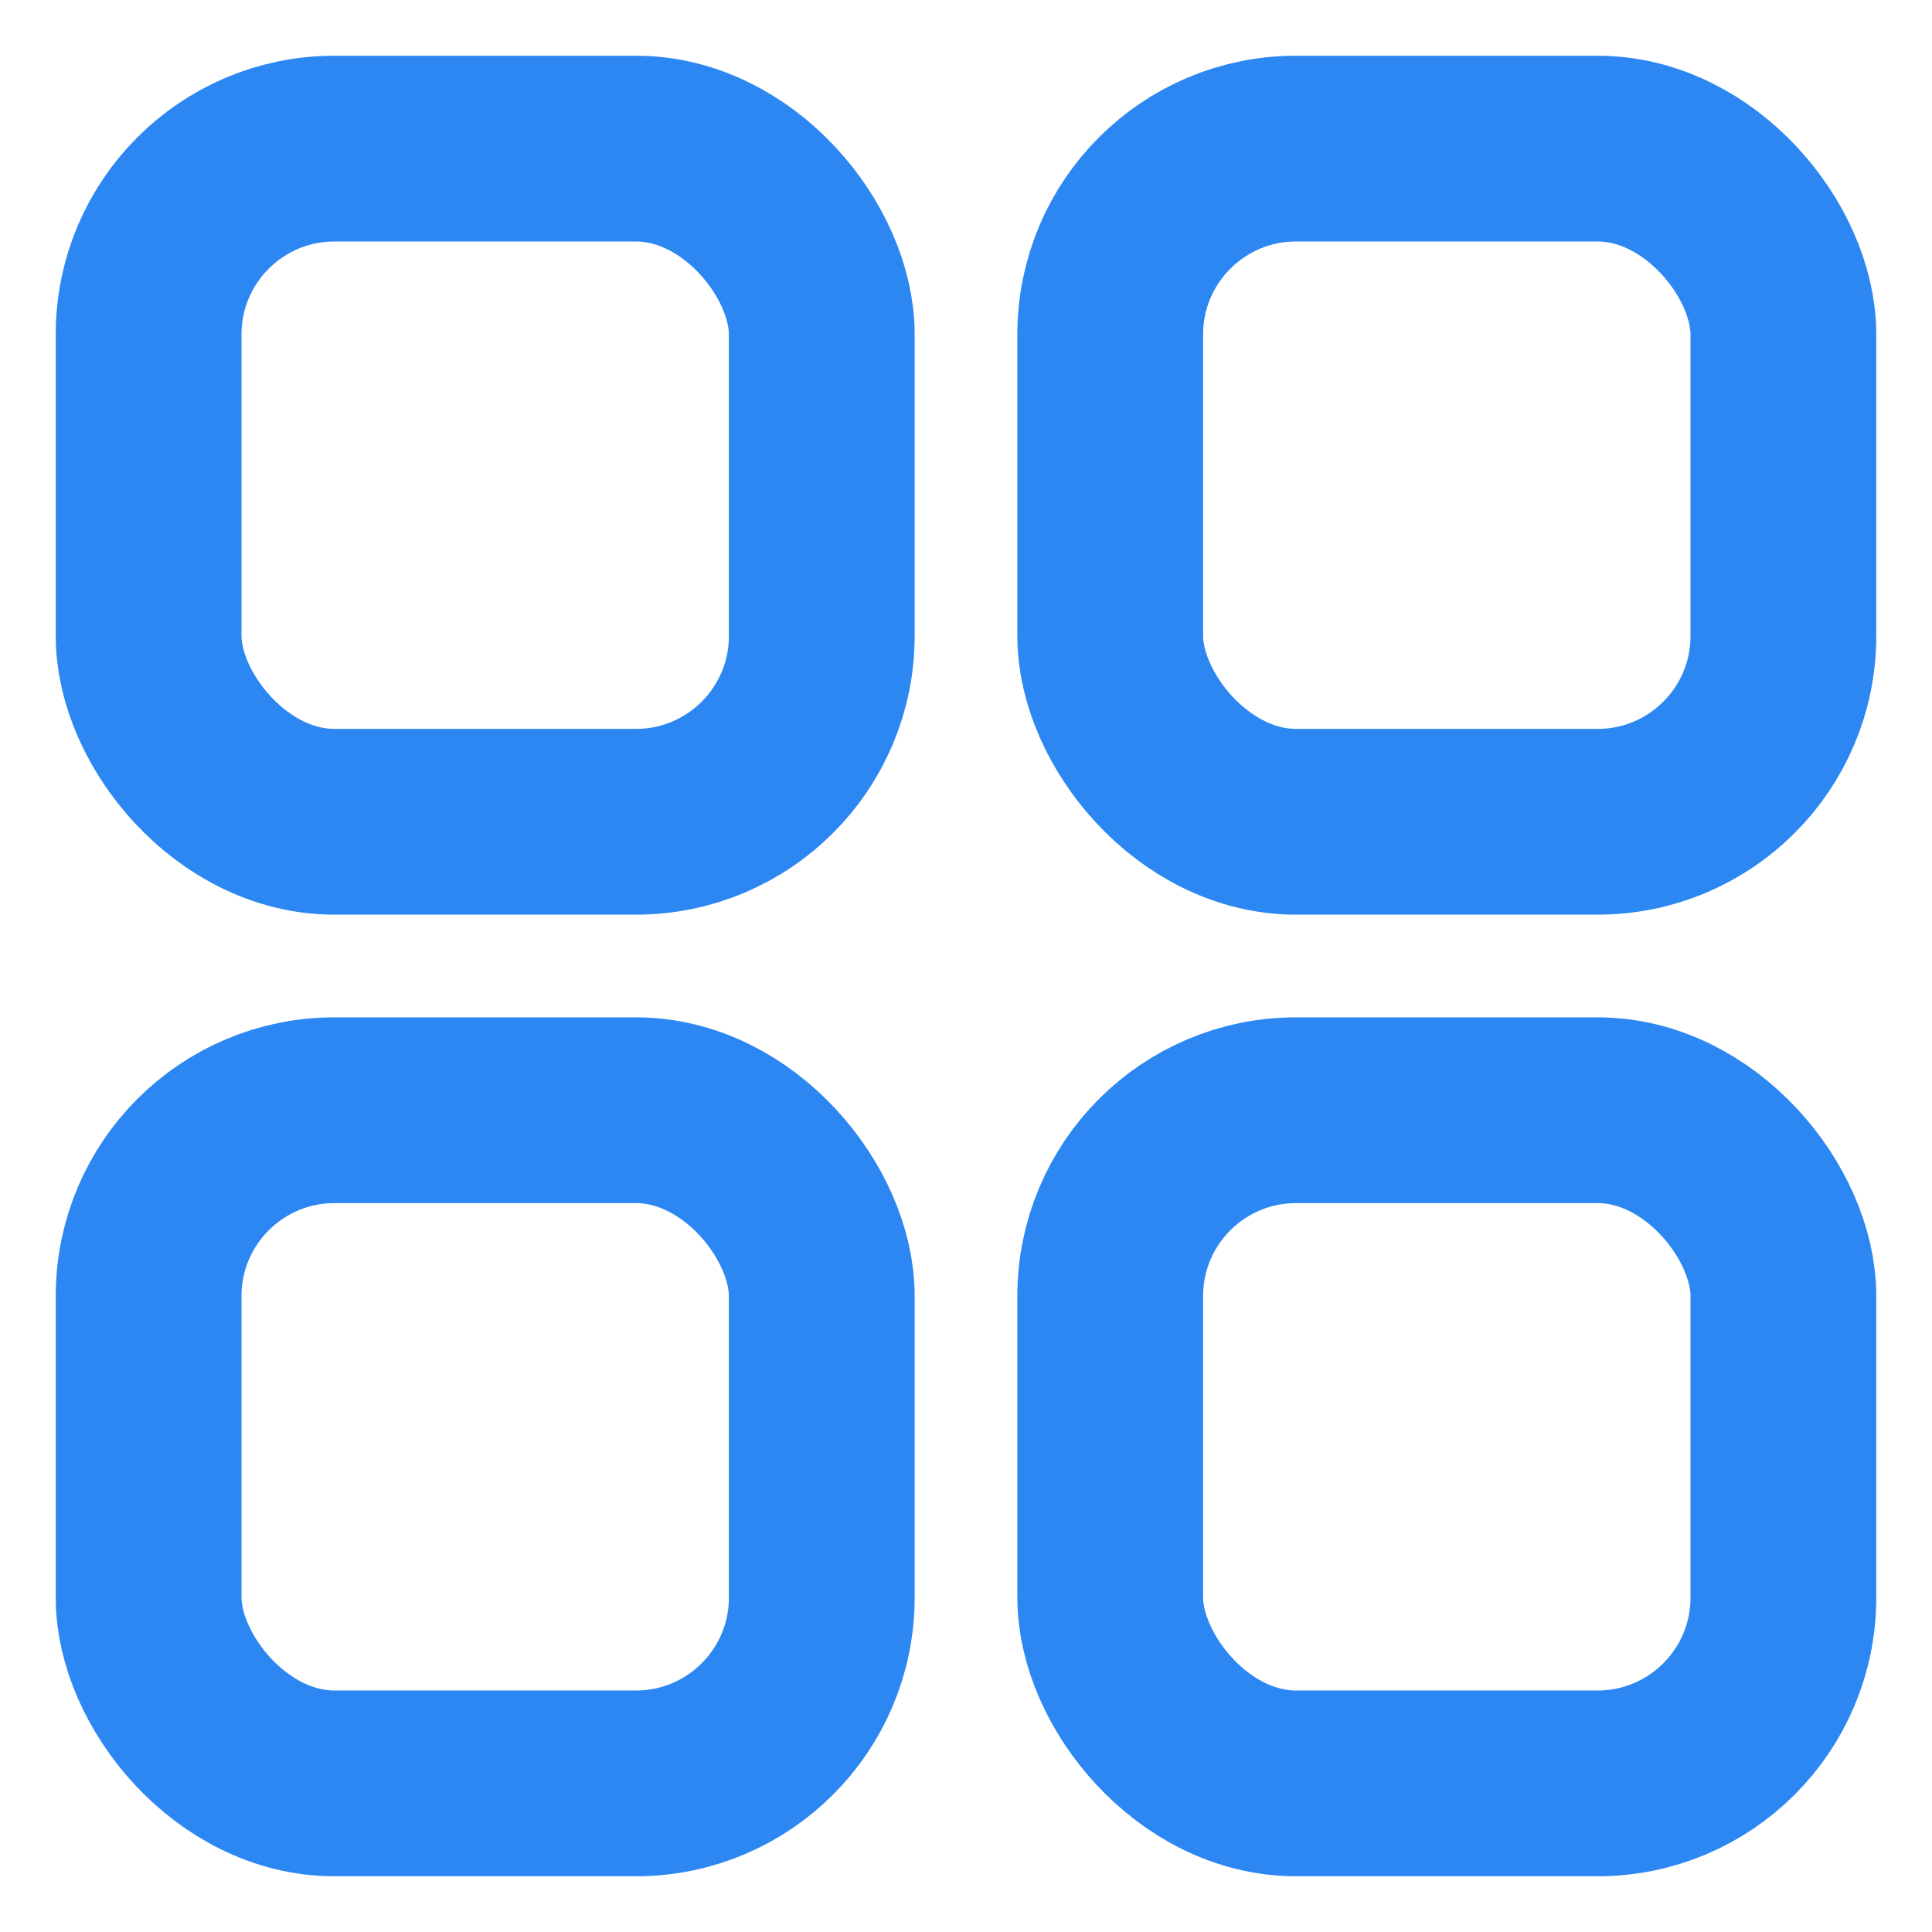 <svg width="26" height="26" viewBox="0 0 26 26" fill="none" xmlns="http://www.w3.org/2000/svg">
<rect x="2" y="2" width="9.059" height="9.059" rx="2.5" stroke="#2C87F2" stroke-width="2.5"/>
<rect x="2" y="14.941" width="9.059" height="9.059" rx="2.5" stroke="#2C87F2" stroke-width="2.5"/>
<rect x="14.941" y="2" width="9.059" height="9.059" rx="2.5" stroke="#2C87F2" stroke-width="2.5"/>
<rect x="14.941" y="14.941" width="9.059" height="9.059" rx="2.5" stroke="#2C87F2" stroke-width="2.5"/>
</svg>
